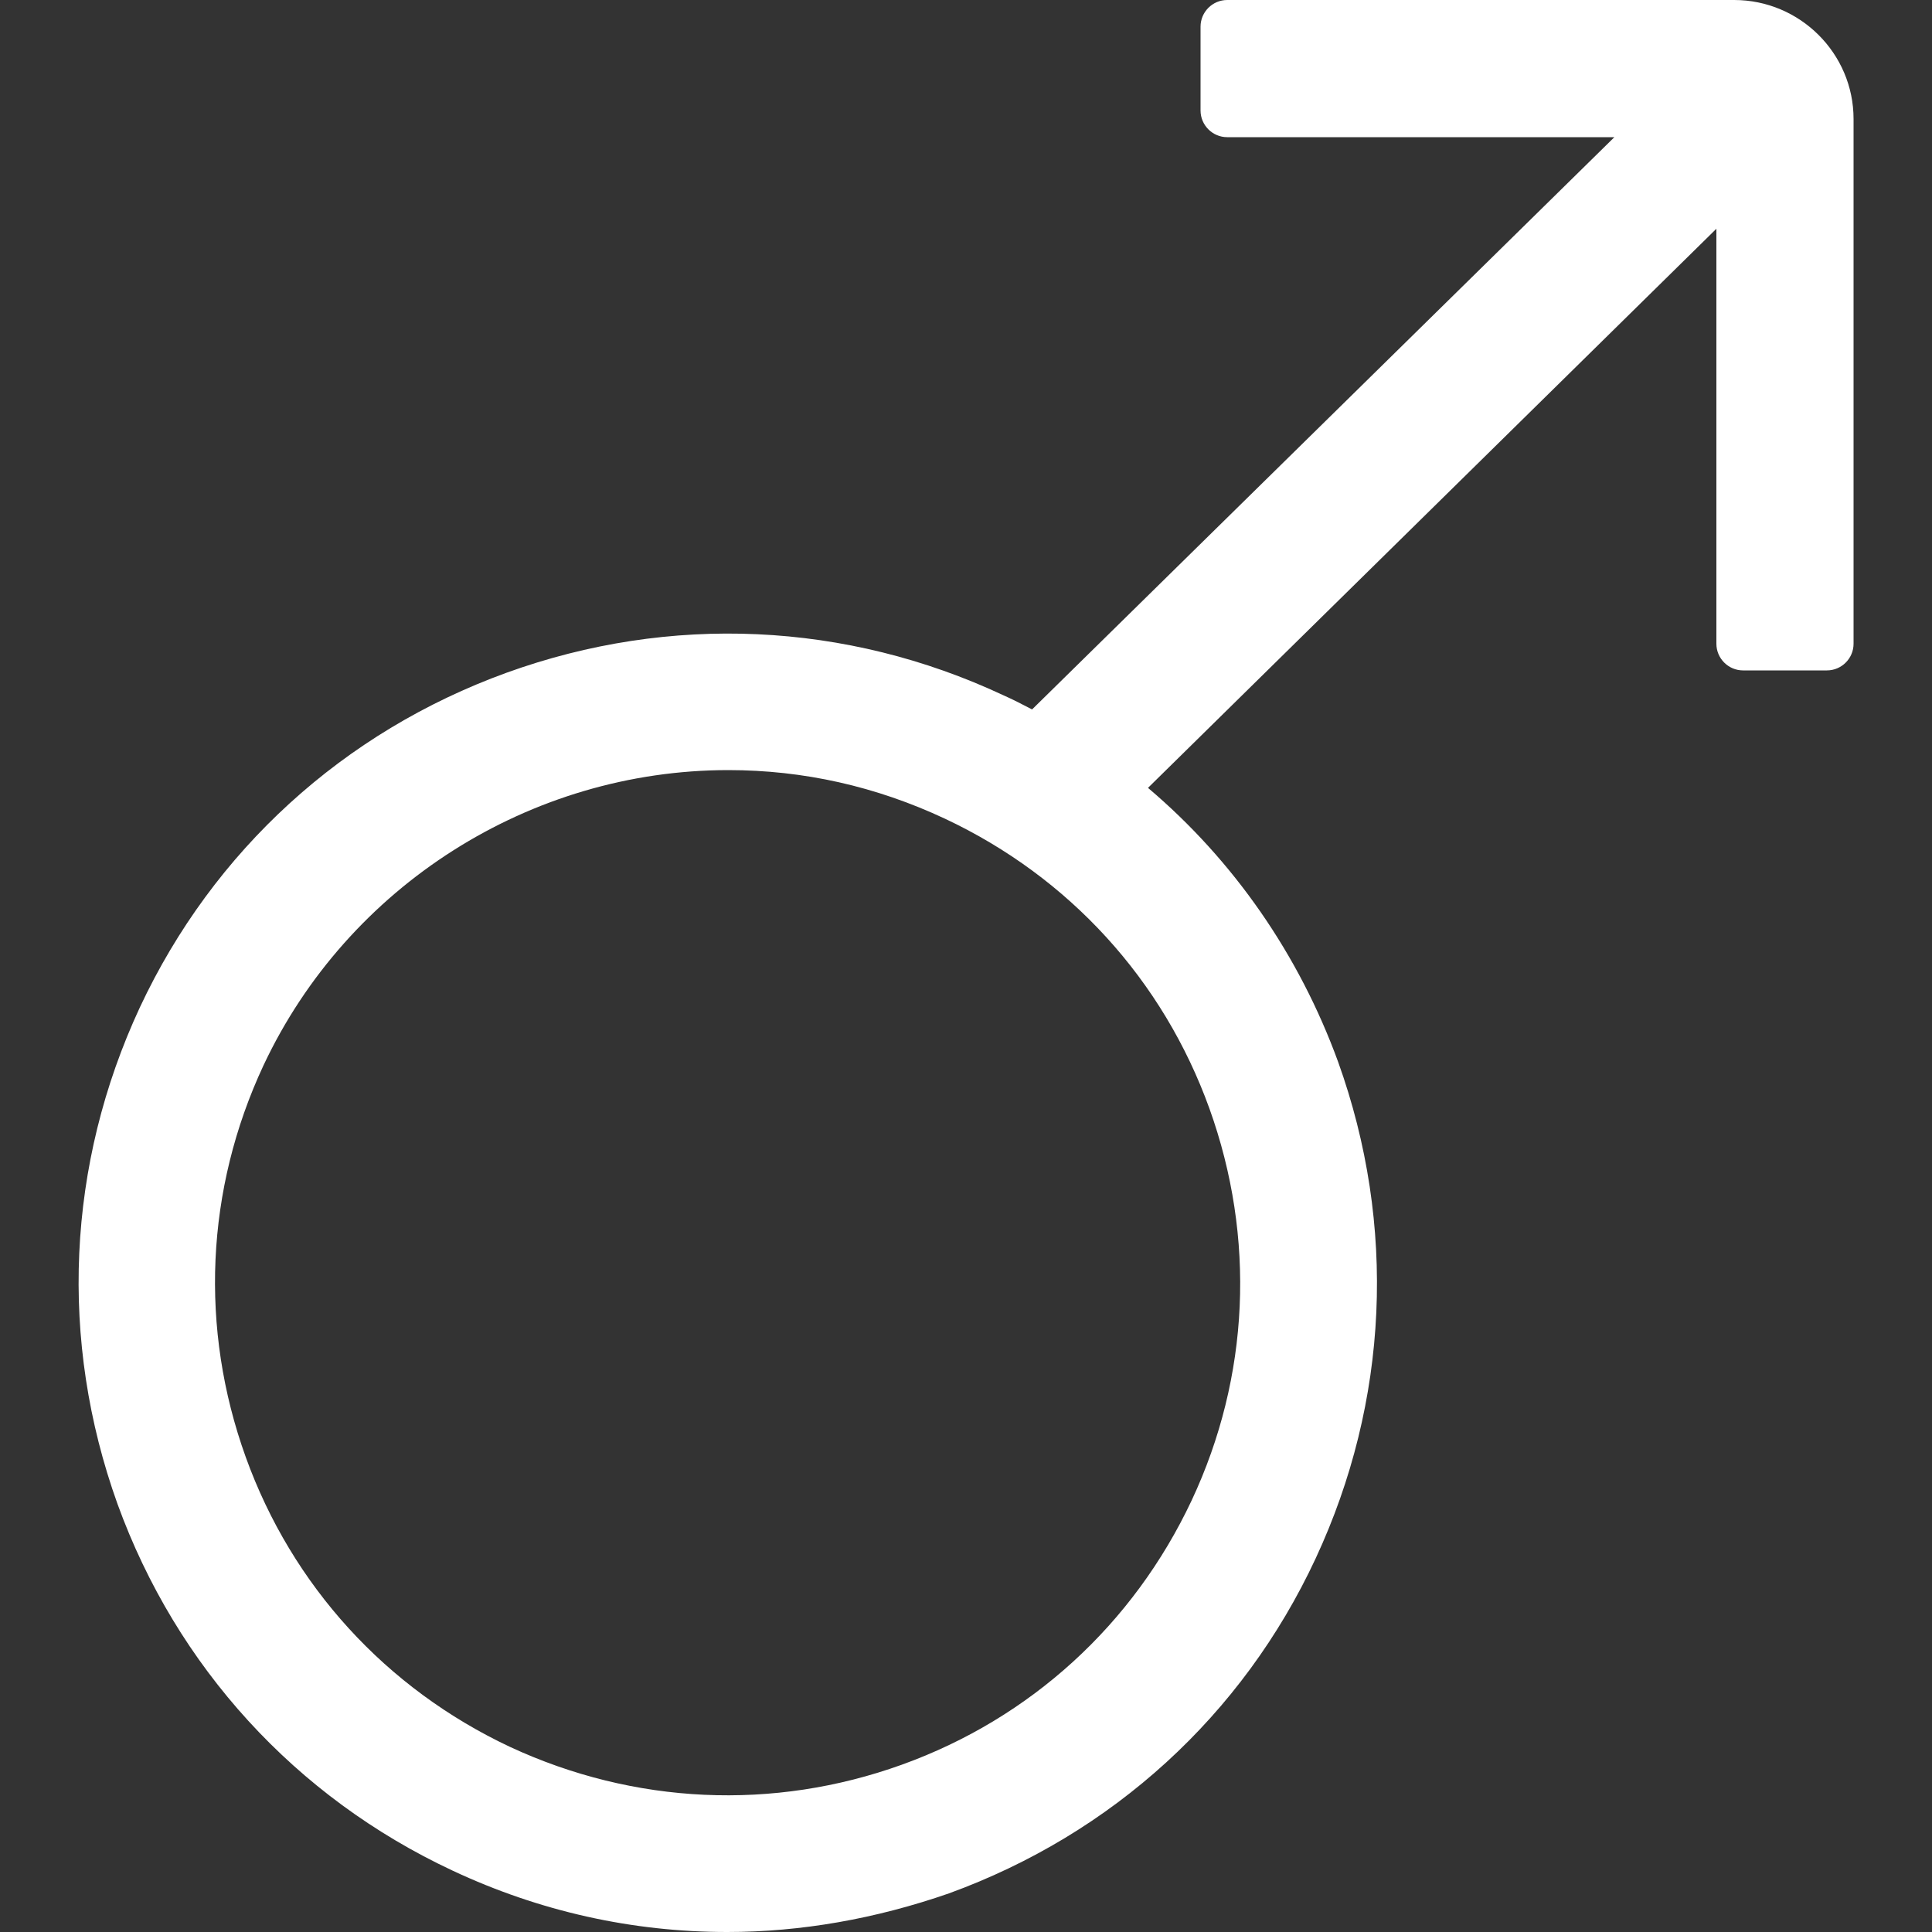 <?xml version="1.0" encoding="utf-8"?>
<!-- Generator: Adobe Illustrator 23.0.2, SVG Export Plug-In . SVG Version: 6.00 Build 0)  -->
<svg version="1.1" id="Layer_1" xmlns="http://www.w3.org/2000/svg" xmlns:xlink="http://www.w3.org/1999/xlink" x="0px" y="0px"
	 viewBox="0 0 500 500" style="enable-background:new 0 0 500 500;" xml:space="preserve">
<rect x="0" y="0" width="500" height="500" fill="#333333" stroke="none"/>
<style type="text/css">
	.st0{fill:#FFFFFF;}
</style>
<path class="st0" d="M448.8,0H317.6c-3.8,0-6.9,3.1-6.9,6.9v21.7c0,3.8,3.1,6.9,6.9,6.9h100.2L267.1,183.6c-2.5-1.3-5-2.6-7.5-3.7
	c-40.6-19-86.2-21.1-128.5-5.8c-42.2,15.3-75.9,46-94.9,86.6c-18.9,40.6-21,86.2-5.8,128.5c15.3,42.2,46.1,75.9,86.7,94.9
	c22.6,10.6,46.6,15.9,71.1,15.9c19.1,0,38.4-3.4,57.4-10c42.3-15.4,76-46.1,94.9-86.7s21-86.2,5.8-128.5
	c-10.1-27.7-27-52.1-49.2-70.9L444.2,59.2v107.4c0,3.8,3.1,6.9,6.9,6.9h21.7c3.8,0,6.9-3.1,6.9-6.9V30.8C479.7,13.8,465.8,0,448.8,0
	z M132,452.1c-32.1-15.1-56.4-41.7-68.4-75s-10.4-69.3,4.6-101.4c21.8-46.4,69-76.4,120.3-76.4c19.4,0,38.2,4.2,56.1,12.6
	c32.1,15.1,56.4,41.7,68.4,75c12,33.4,10.4,69.4-4.6,101.4c-15.1,32.1-41.7,56.4-75,68.4S164.1,467,132,452.1z"/>
</svg>
